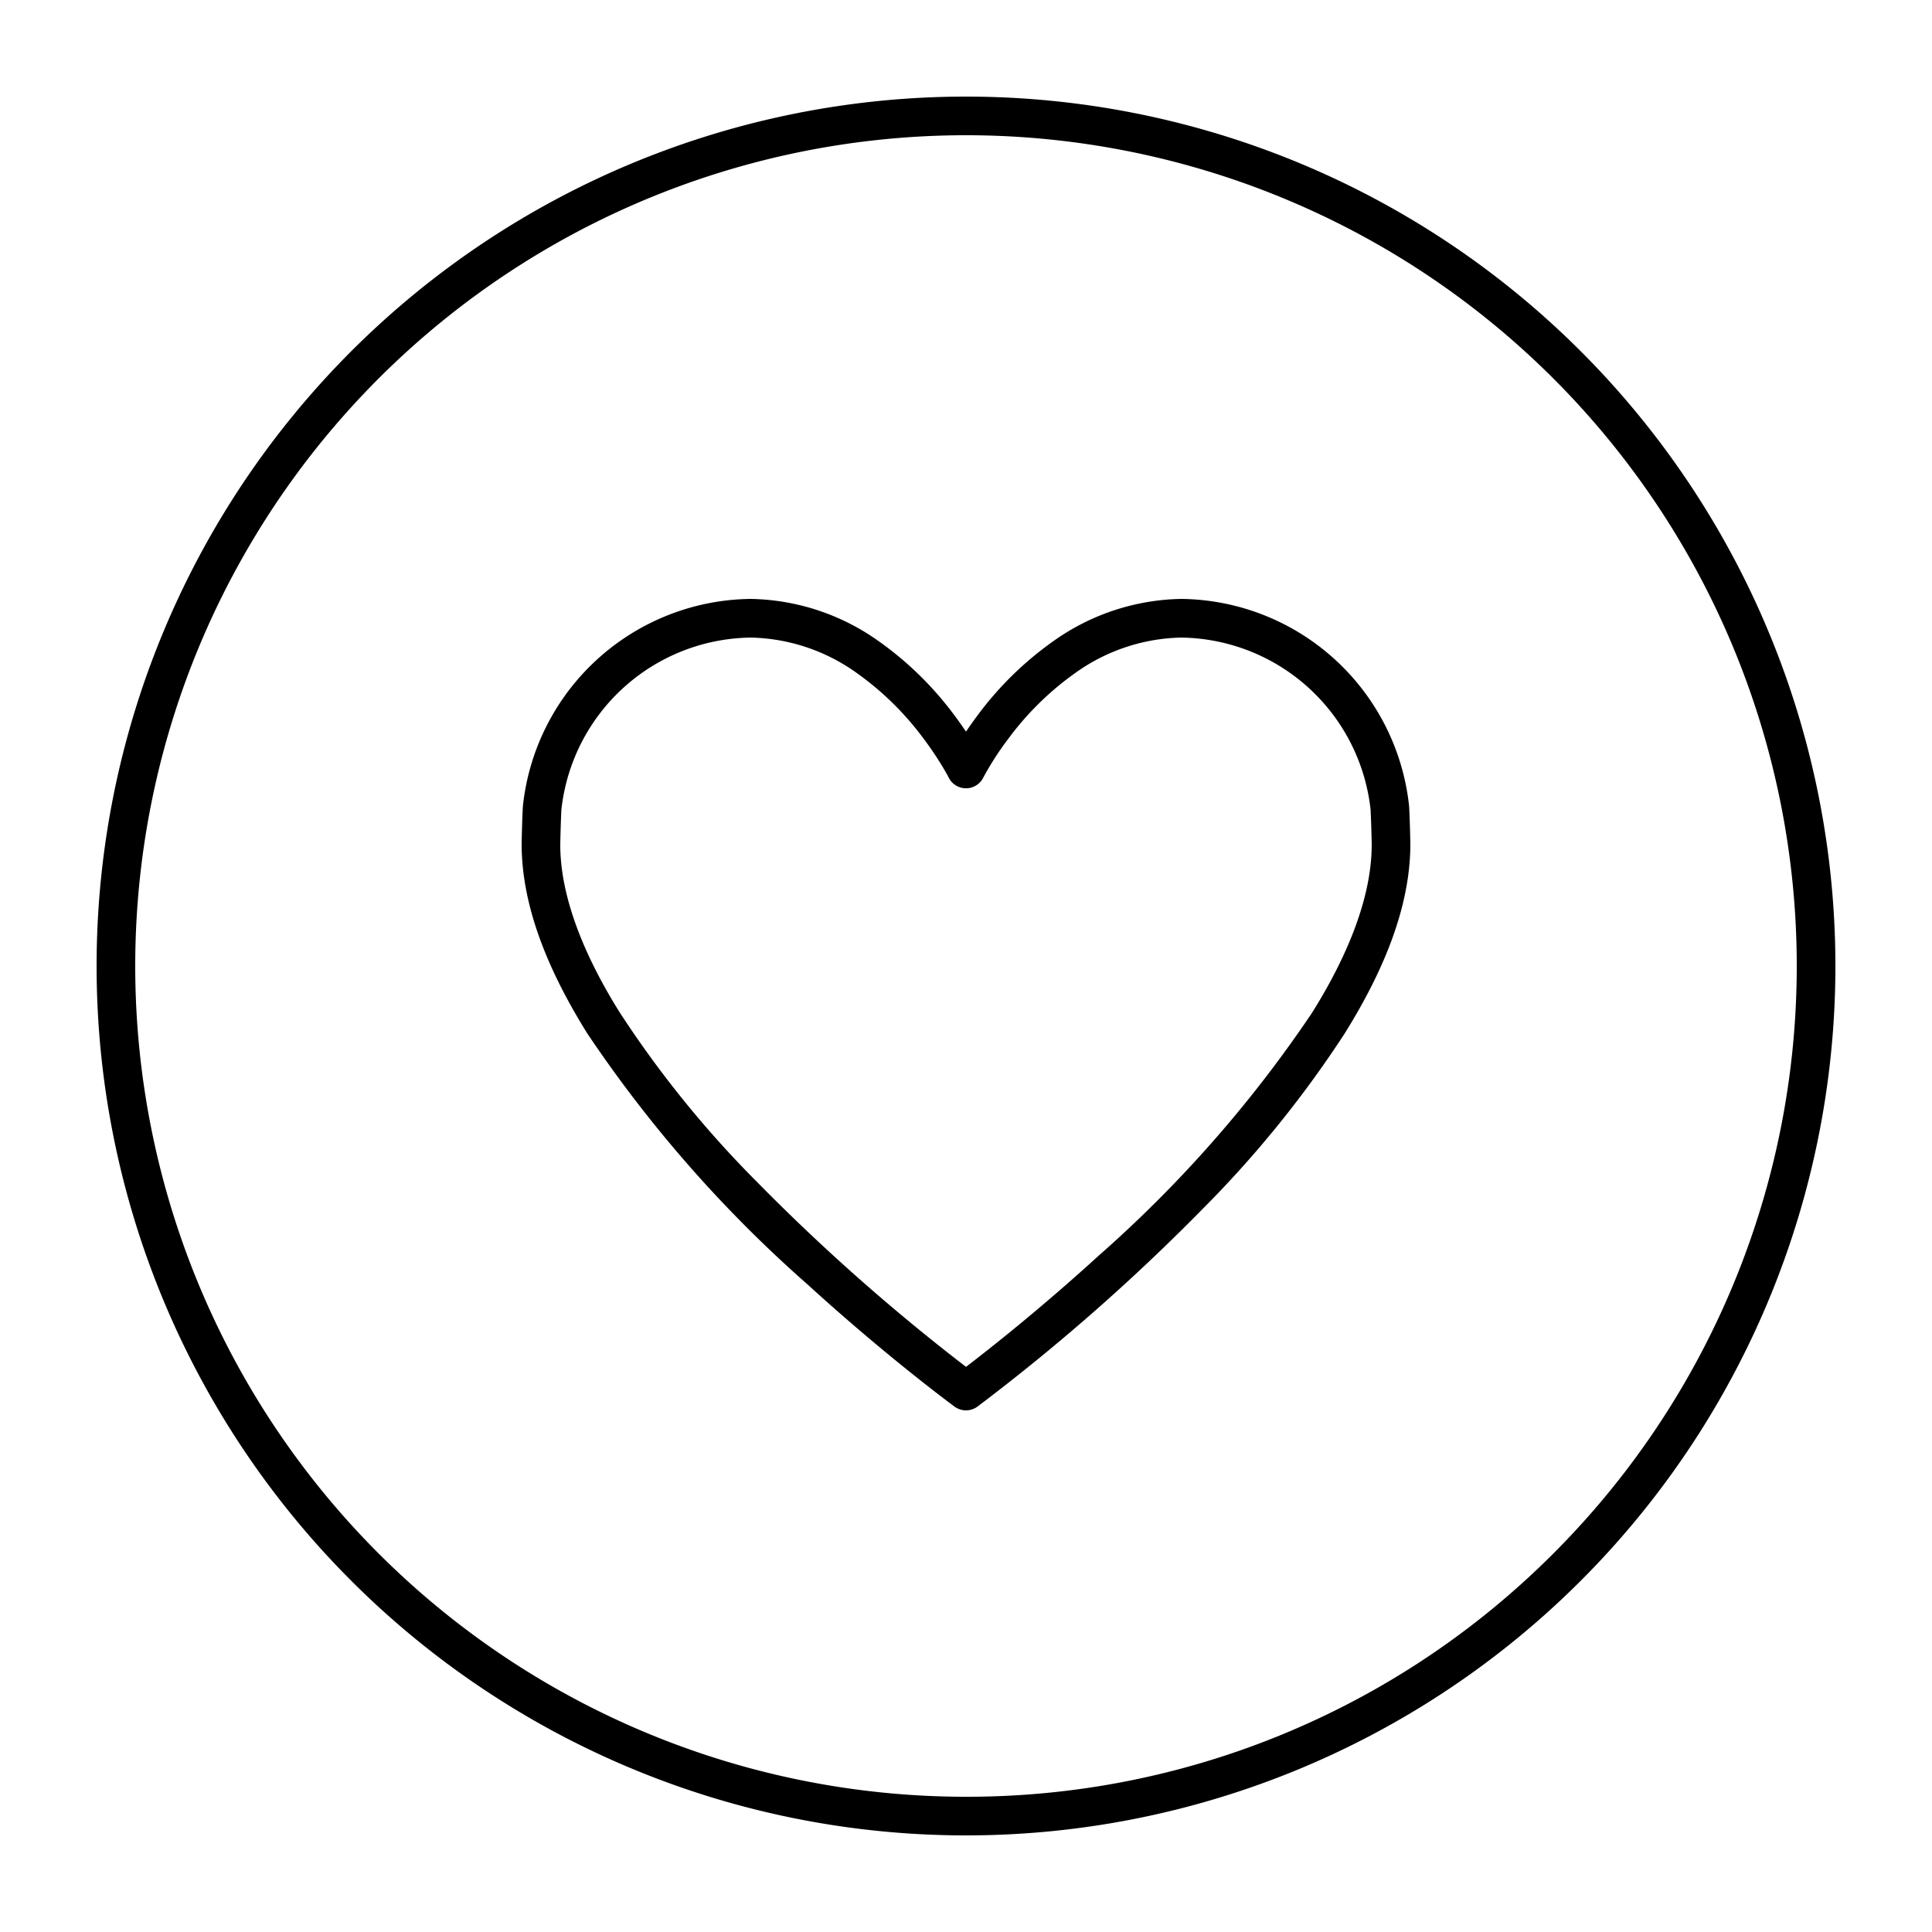 <?xml version="1.0" ?><svg data-name="Layer 1" id="Layer_1" viewBox="0 0 100 100" width="36px" height="36px" xmlns="http://www.w3.org/2000/svg"><title/><path d="M50,5A45,45,0,1,0,95,50,45.001,45.001,0,0,0,50,5Zm0,88A43,43,0,1,1,80.406,80.405,42.861,42.861,0,0,1,50,93Z"/><path d="M72.933,41.708A11.99,11.99,0,0,0,61.151,31L61.128,31a11.735,11.735,0,0,0-6.573,2.162,17.352,17.352,0,0,0-3.979,3.895c-.217.29-.407.562-.576.813-.169-.252-.359-.523-.576-.813a17.351,17.351,0,0,0-3.979-3.895A11.735,11.735,0,0,0,38.872,31l-.023 0A11.99,11.99,0,0,0,27.067,41.708l-.003.04c-.032.507-.063,1.739-.064,1.957.007,3.246,1.392,6.572,3.401,9.79A66.935,66.935,0,0,0,41.775,66.462c3.865,3.526,7.107,5.955,7.63,6.343a1.002,1.002,0,0,0,1.188,0A105.029,105.029,0,0,0,62.22,62.603a56.55,56.55,0,0,0,7.379-9.108C71.608,50.276,72.993,46.951,73,43.705c-.001-.218-.032-1.45-.064-1.957Zm-16.056,23.276c-3.039,2.773-5.693,4.86-6.876,5.764A104.075,104.075,0,0,1,39.213,61.208a54.618,54.618,0,0,1-7.117-8.774c-1.907-3.038-3.104-6.076-3.096-8.729-.001-.113.032-1.383.058-1.799a9.99,9.99,0,0,1,9.804-8.905,9.731,9.731,0,0,1,5.45,1.81,15.376,15.376,0,0,1,3.51,3.444,17.132,17.132,0,0,1,.973,1.444c.108.18.188.322.24.418l.057.106.012.024.002.003a1,1,0,0,0,1.788,0l.002-.003a15.175,15.175,0,0,1,1.281-1.992,15.377,15.377,0,0,1,3.51-3.444,9.731,9.731,0,0,1,5.45-1.81,9.99,9.99,0,0,1,9.804,8.905c.026.416.059,1.686.058,1.799.007,2.654-1.19,5.691-3.096,8.729A65.075,65.075,0,0,1,56.877,64.984Z"/></svg>